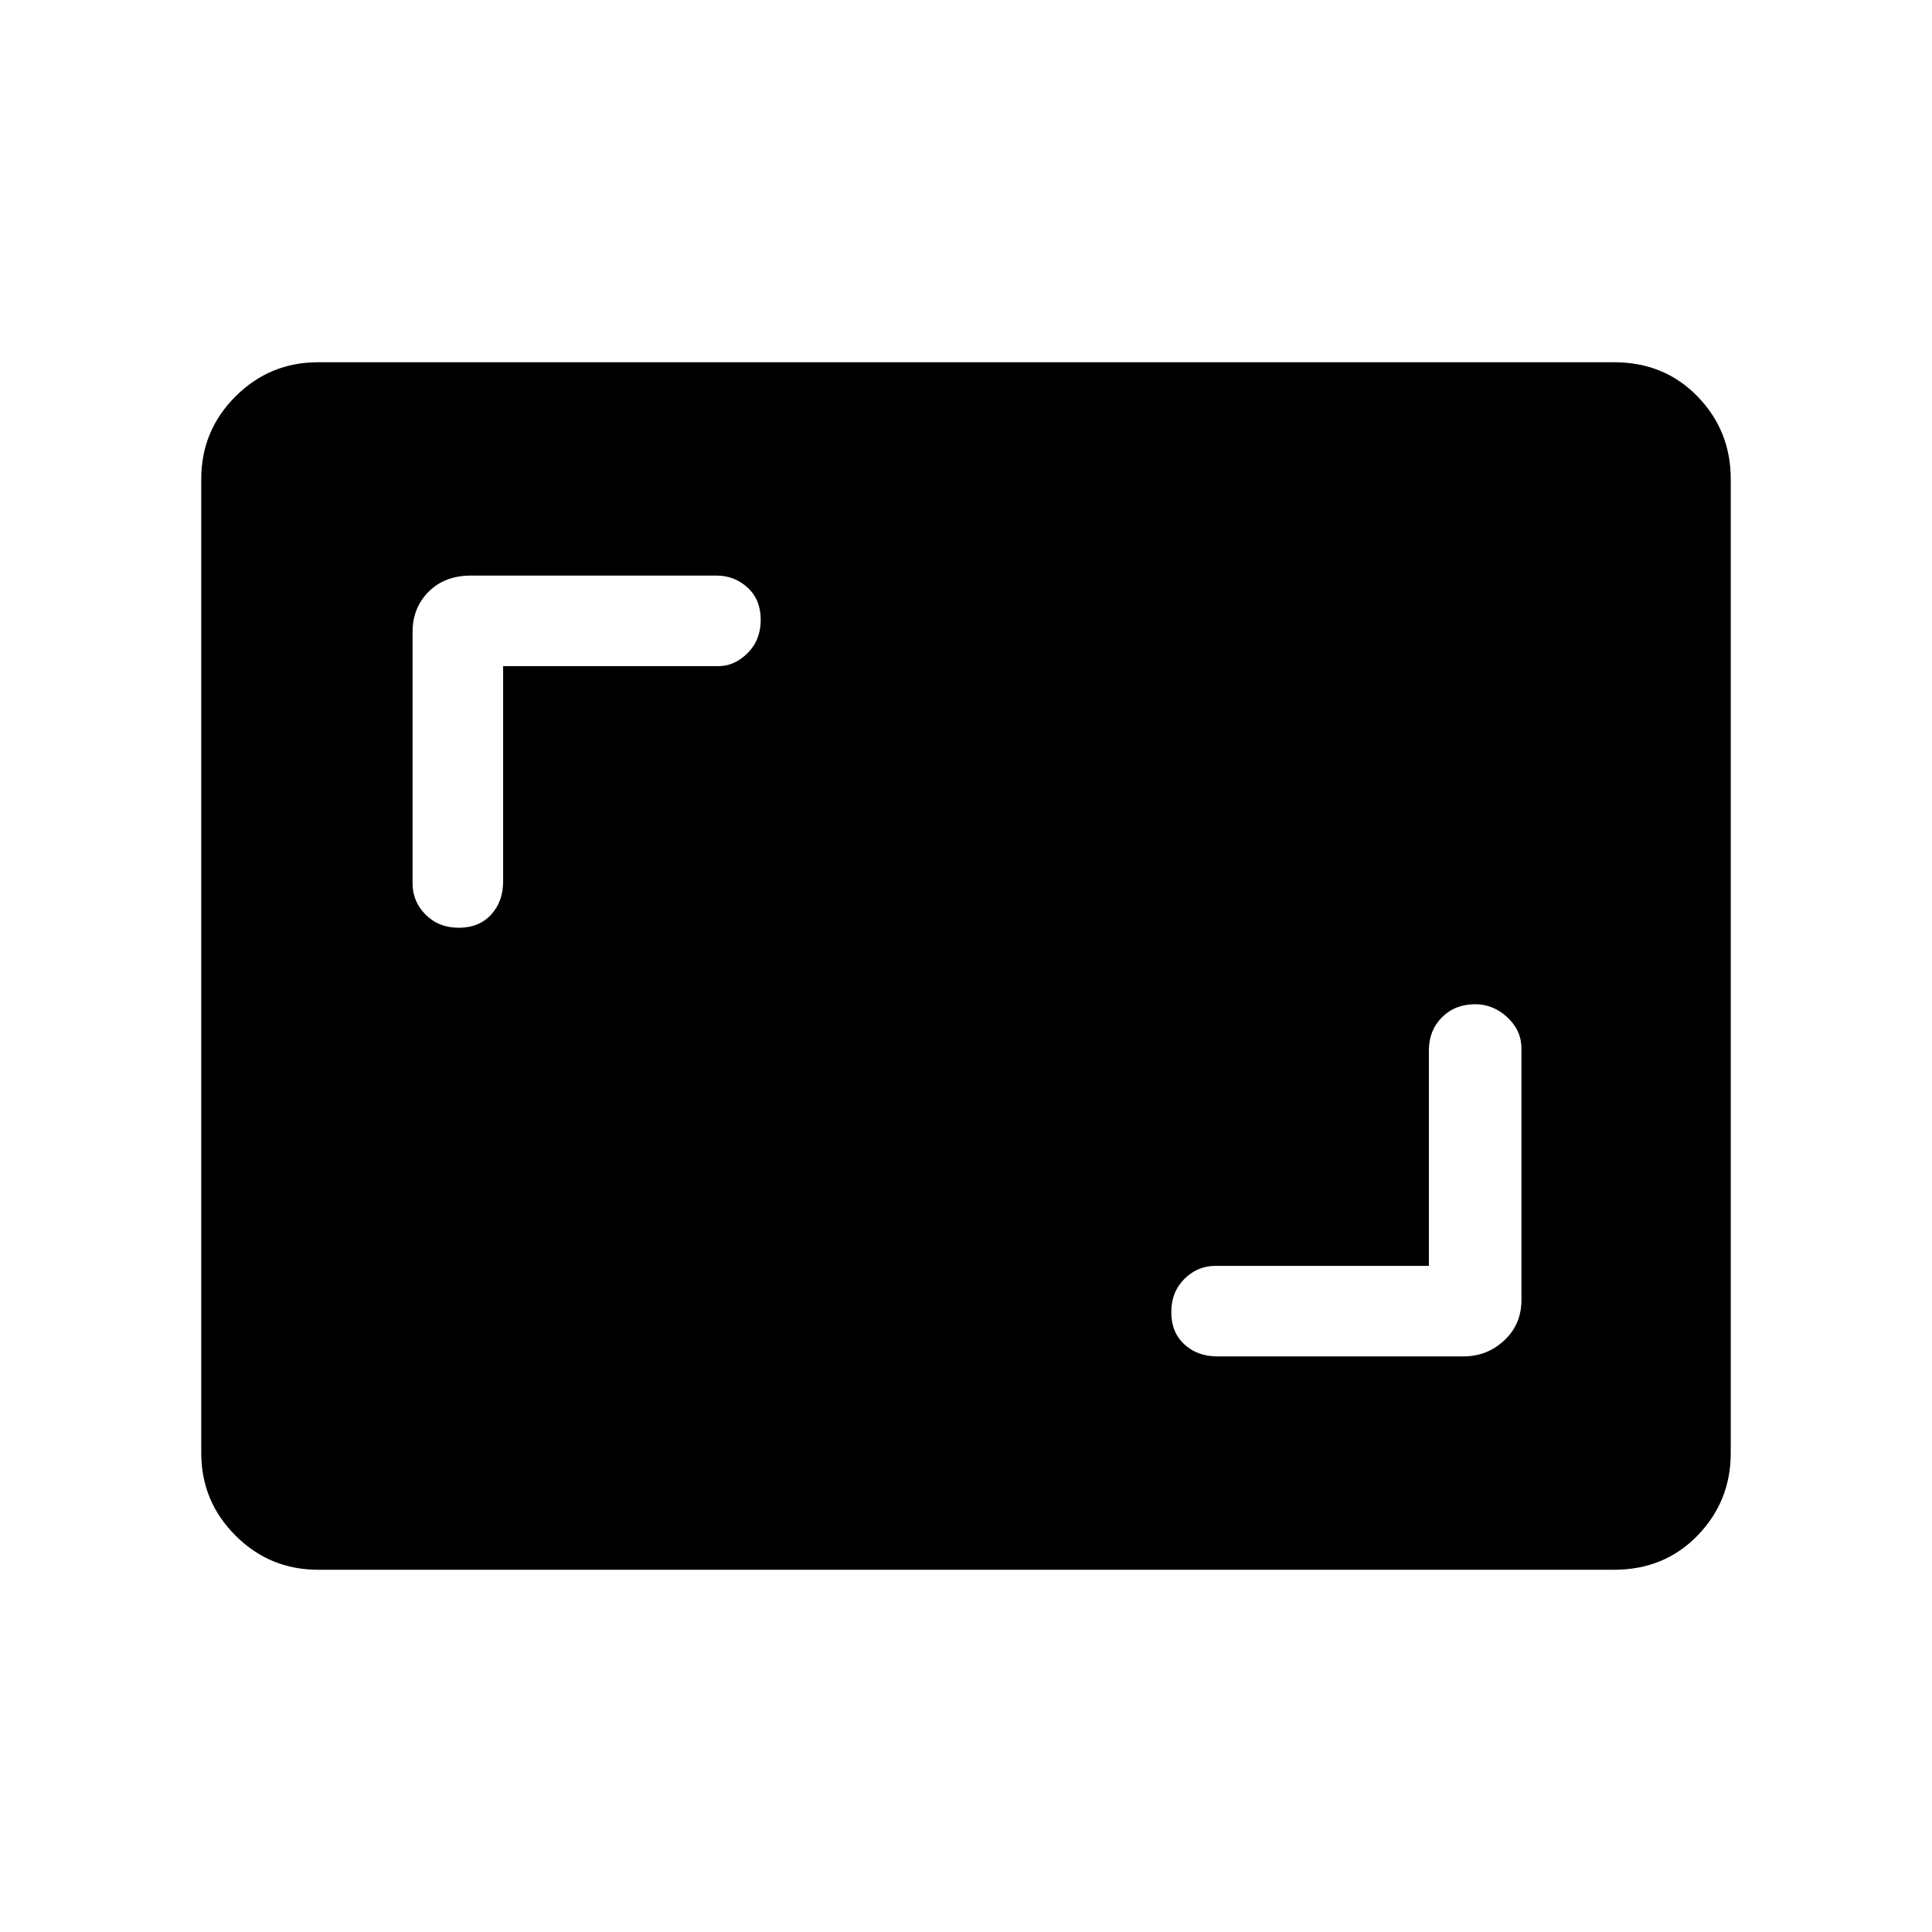 <svg xmlns="http://www.w3.org/2000/svg" width="48" height="48" viewBox="0 0 48 48"><path d="M11.4 23.05q.5 0 .8-.325.3-.325.3-.825v-5.35h5.35q.4 0 .725-.325.325-.325.325-.825 0-.5-.325-.8-.325-.3-.775-.3h-6.1q-.65 0-1.05.4t-.4 1v6.25q0 .45.325.775t.825.325ZM30.25 33.7h6.1q.6 0 1.025-.4.425-.4.425-1v-6.25q0-.45-.35-.775t-.8-.325q-.5 0-.825.325-.325.325-.325.825v5.35h-5.3q-.45 0-.775.325t-.325.825q0 .5.325.8.325.3.825.3ZM7.9 39q-1.2 0-2.05-.85Q5 37.3 5 36.1V11.9q0-1.2.85-2.05Q6.7 9 7.9 9h32.2q1.25 0 2.075.85.825.85.825 2.05v24.2q0 1.2-.825 2.05-.825.85-2.075.85Z"/></svg>